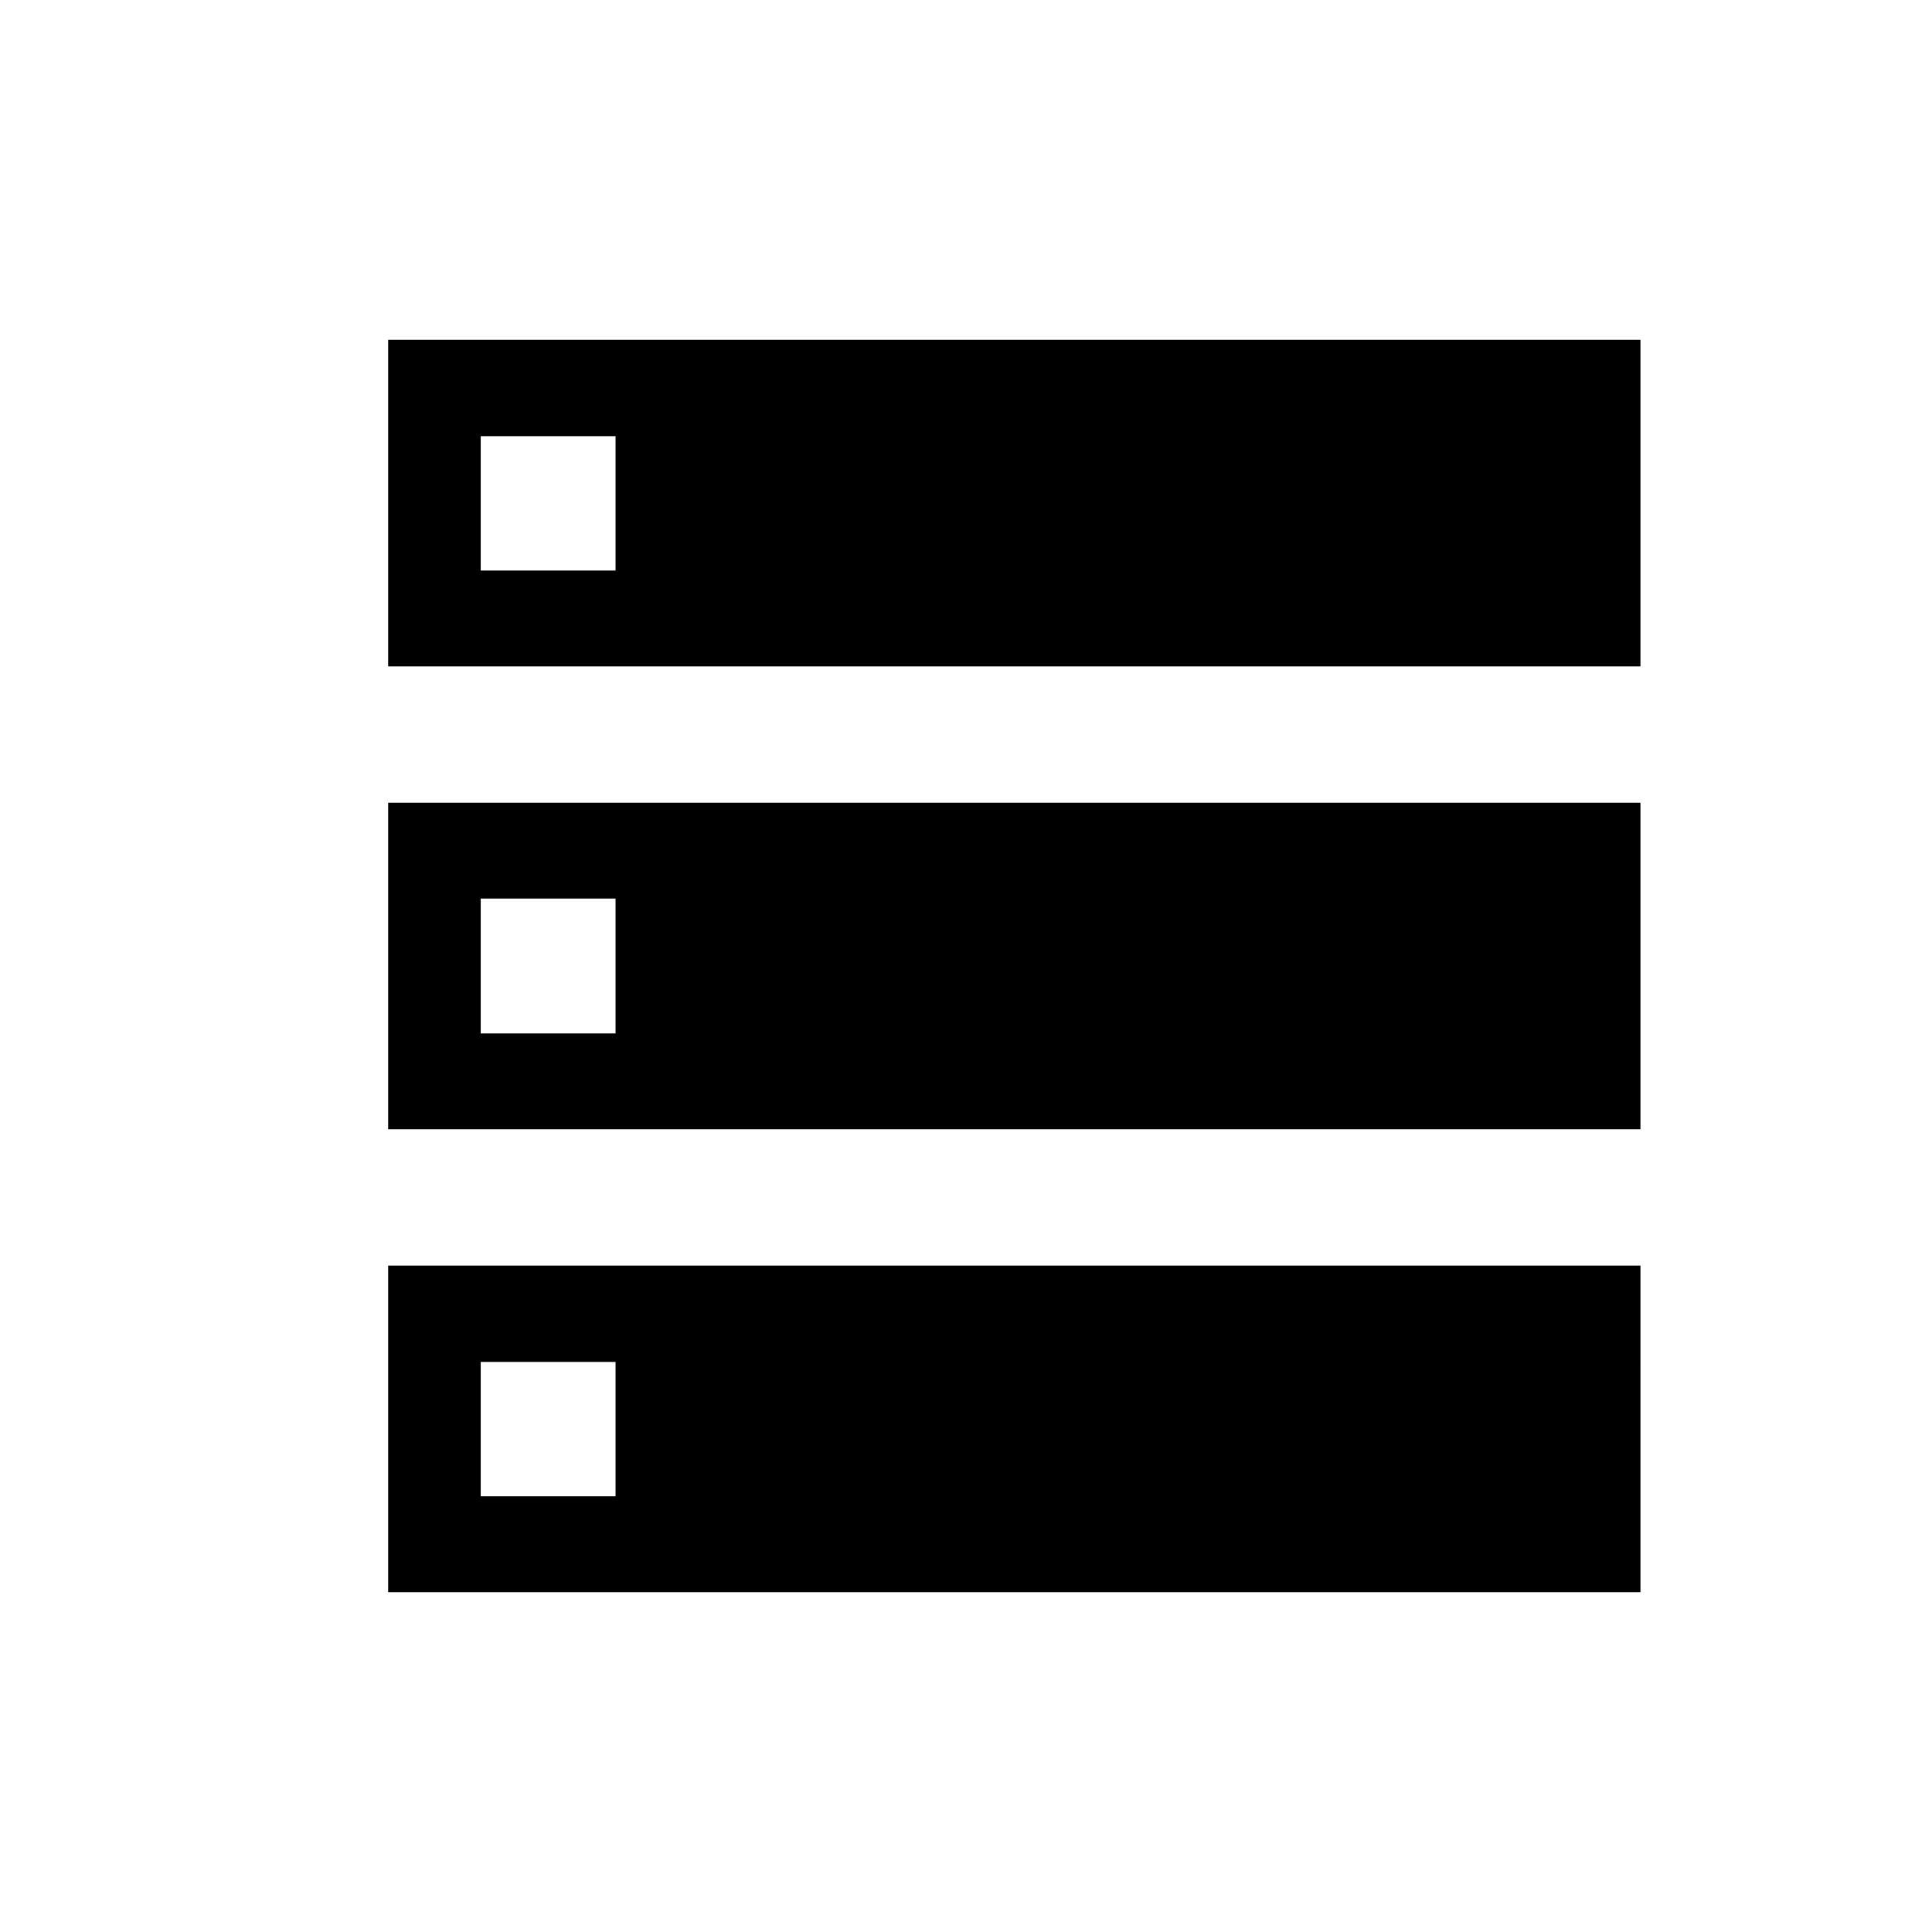 <svg xmlns="http://www.w3.org/2000/svg" height="20" viewBox="0 -960 960 960" width="20"><path d="M192.869-628.87h622.262v-162.261H192.869v162.261Zm0 230h622.262v-162.26H192.869v162.26Zm0 230.001h622.262V-331.13H192.869v162.261Zm46-507.631v-66.761h67v66.761h-67Zm0 230v-67h67v67h-67Zm0 230v-66.761h67v66.761h-67Z"/></svg>
